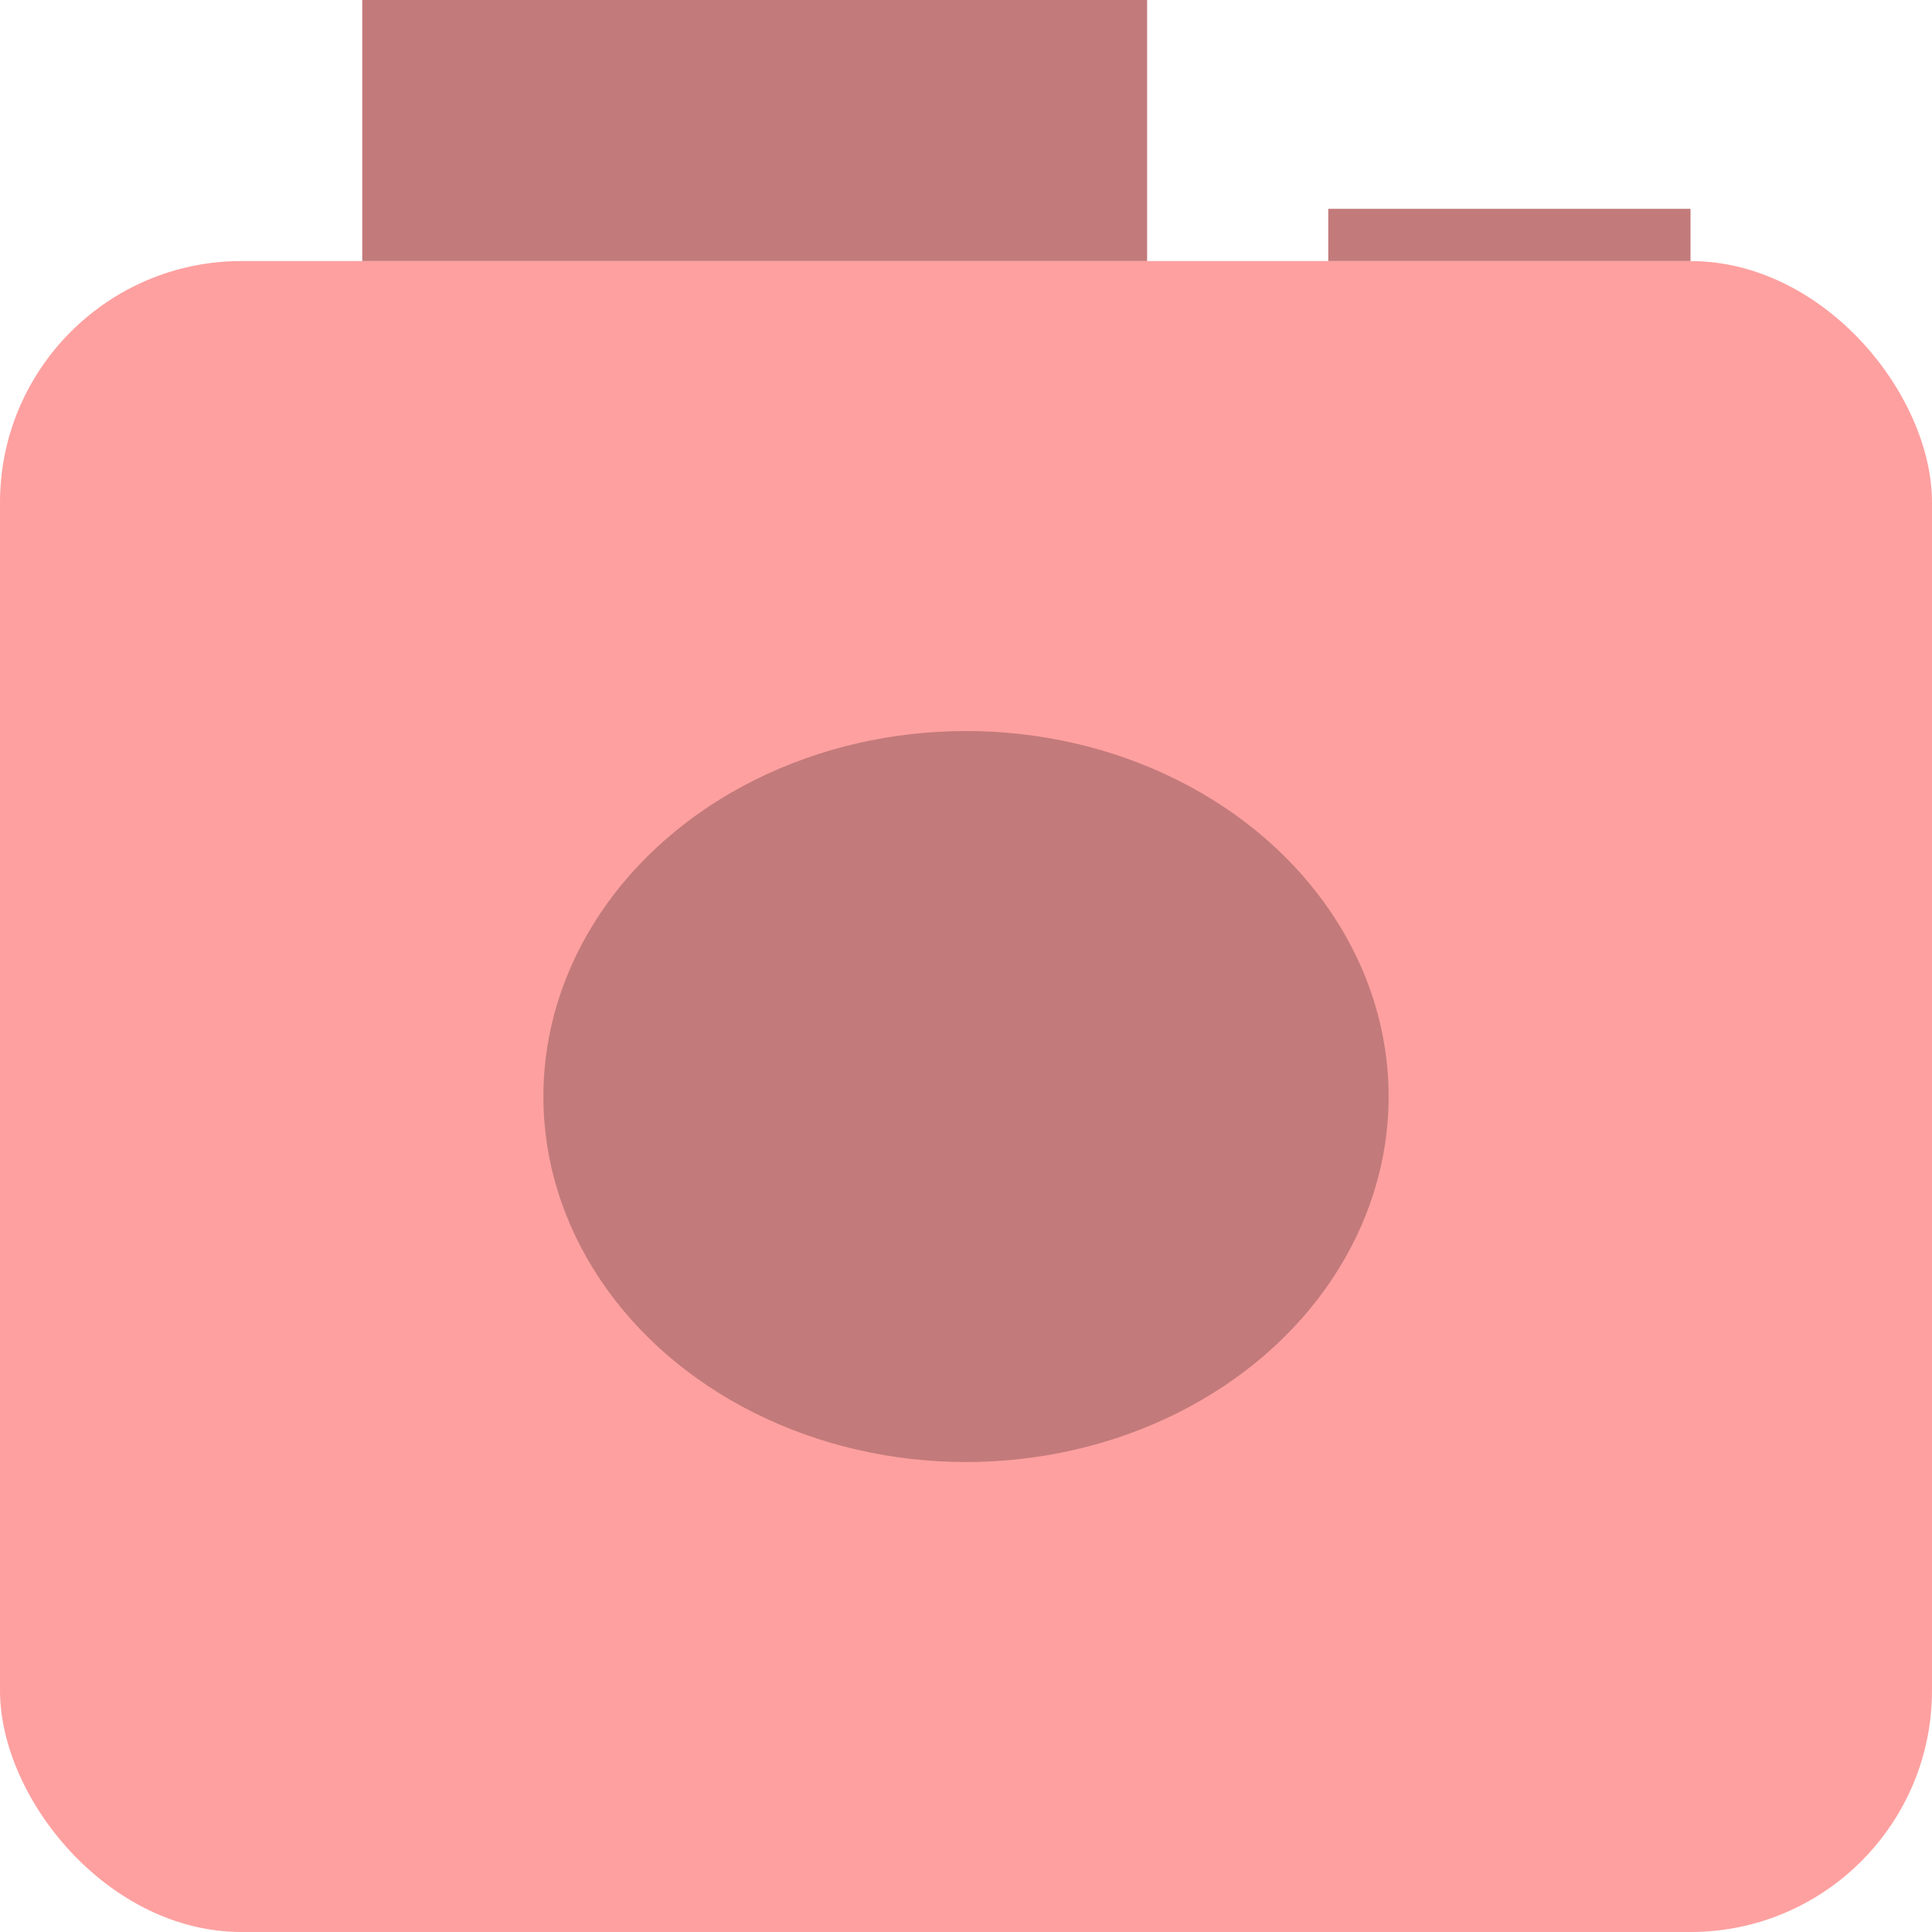 <svg width="32" height="32" viewBox="0 0 32 32" fill="none" xmlns="http://www.w3.org/2000/svg">
<rect y="4.324" width="32" height="27.676" rx="4" fill="#FEA0A0"/>
<ellipse cx="16" cy="18.162" rx="7" ry="6.054" fill="#C37A7A"/>
<rect x="22" y="3.459" width="6" height="0.865" fill="#C37A7A"/>
<rect x="6" width="13" height="4.324" fill="#C37A7A"/>
</svg>

